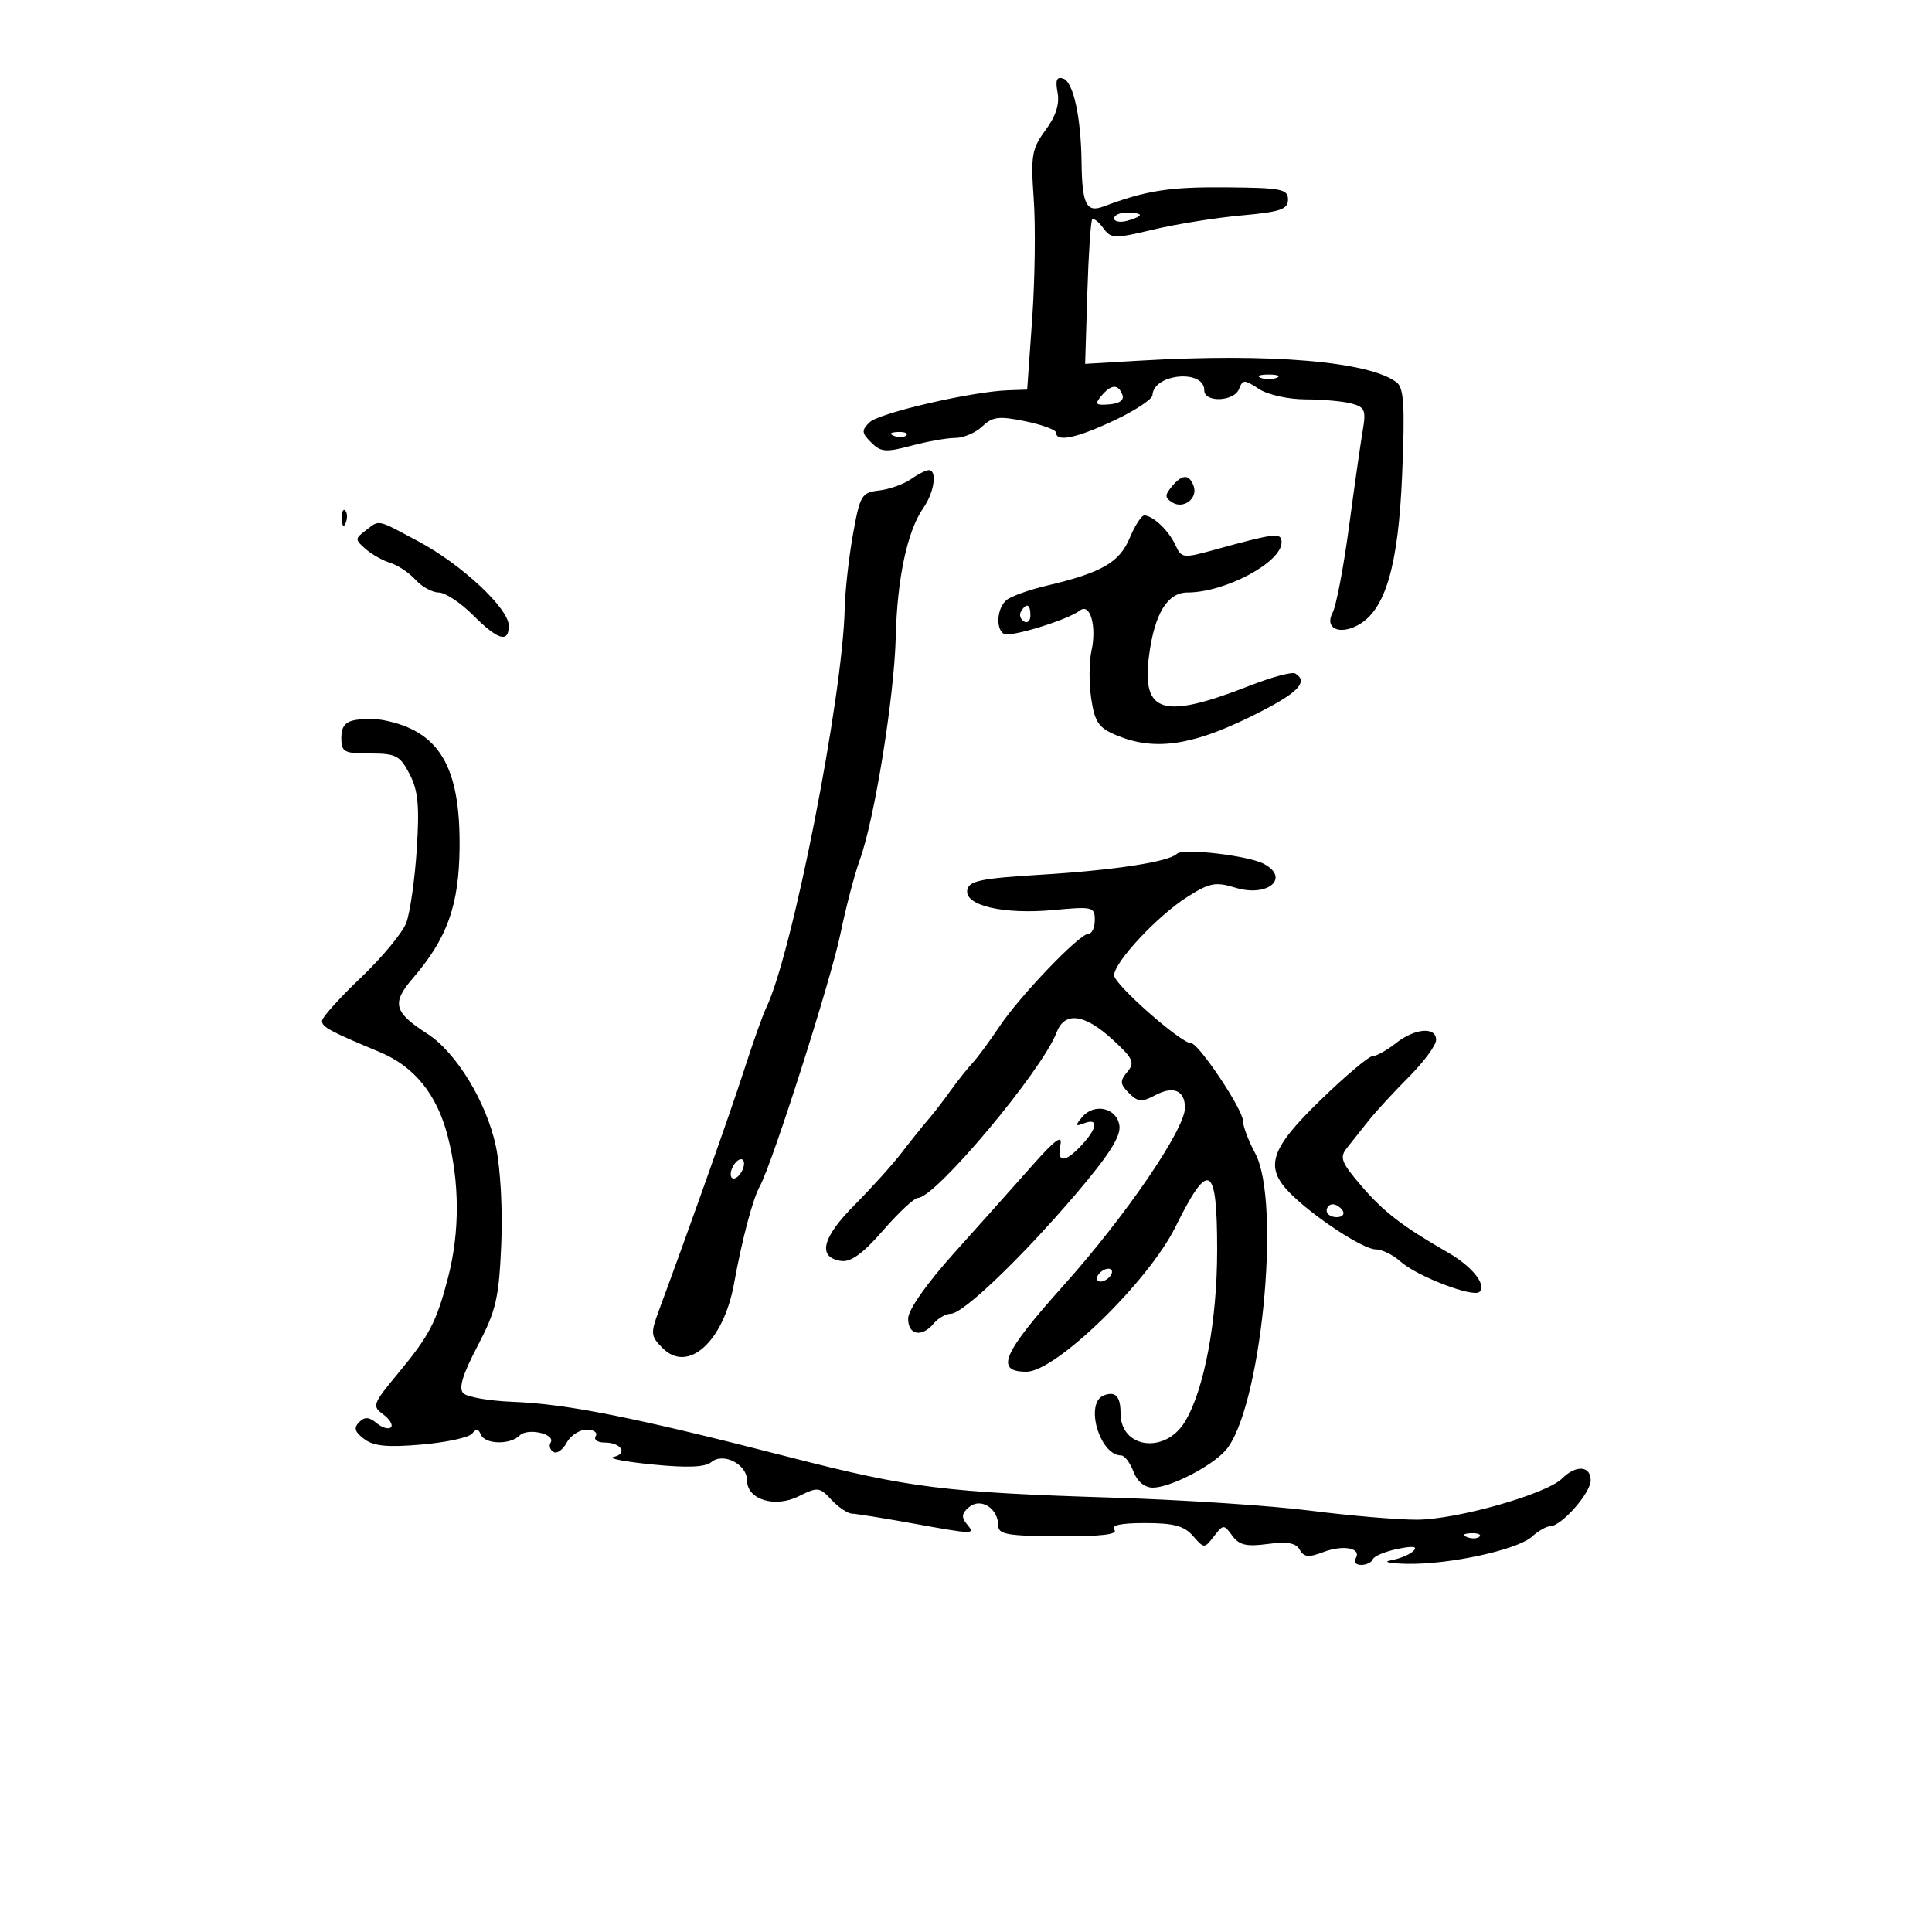 <svg xmlns="http://www.w3.org/2000/svg" width="300" height="300" viewBox="0 0 300 300" version="1.1">
	<path d="M 164.219 14.364 C 164.559 16.143, 163.957 18.025, 162.354 20.198 C 160.213 23.100, 160.038 24.127, 160.520 30.953 C 160.813 35.104, 160.704 43.450, 160.277 49.500 L 159.500 60.500 156.500 60.604 C 150.894 60.799, 136.506 64.125, 135.036 65.566 C 133.751 66.824, 133.781 67.210, 135.280 68.709 C 136.776 70.204, 137.554 70.267, 141.509 69.209 C 143.995 68.544, 147.069 68, 148.339 68 C 149.610 68, 151.496 67.197, 152.530 66.215 C 154.136 64.691, 155.109 64.574, 159.205 65.413 C 161.842 65.953, 164 66.756, 164 67.197 C 164 68.704, 167.273 68.003, 173.089 65.250 C 176.285 63.737, 178.922 61.993, 178.950 61.372 C 179.099 58.021, 187 57.271, 187 60.608 C 187 62.558, 191.643 62.372, 192.403 60.392 C 192.970 58.914, 193.220 58.914, 195.475 60.392 C 196.855 61.296, 200.024 62.006, 202.715 62.014 C 205.347 62.021, 208.561 62.311, 209.857 62.658 C 211.944 63.217, 212.144 63.704, 211.599 66.895 C 211.260 68.878, 210.298 75.618, 209.461 81.872 C 208.624 88.127, 207.484 94.096, 206.927 95.137 C 205.651 97.520, 207.910 98.654, 210.824 97.094 C 215.106 94.802, 217.127 87.964, 217.723 73.751 C 218.169 63.108, 218.004 60.262, 216.890 59.394 C 212.693 56.122, 197.252 54.809, 177 56 L 168.500 56.500 168.839 45.500 C 169.026 39.450, 169.368 34.308, 169.600 34.073 C 169.831 33.838, 170.604 34.444, 171.317 35.418 C 172.531 37.079, 173.017 37.094, 179.056 35.650 C 182.600 34.803, 188.762 33.814, 192.750 33.453 C 198.848 32.901, 200 32.508, 200 30.981 C 200 29.356, 198.978 29.157, 190.308 29.087 C 181.538 29.017, 177.979 29.576, 171.334 32.068 C 168.686 33.061, 168.023 31.714, 167.942 25.168 C 167.856 18.171, 166.663 12.721, 165.105 12.202 C 164.081 11.860, 163.849 12.428, 164.219 14.364 M 173 33.906 C 173 34.405, 173.900 34.577, 175 34.290 C 176.100 34.002, 177 33.594, 177 33.383 C 177 33.173, 176.100 33, 175 33 C 173.900 33, 173 33.408, 173 33.906 M 195.750 58.662 C 196.438 58.940, 197.563 58.940, 198.250 58.662 C 198.938 58.385, 198.375 58.158, 197 58.158 C 195.625 58.158, 195.063 58.385, 195.750 58.662 M 171.001 61.499 C 169.948 62.768, 170.142 62.966, 172.267 62.790 C 173.855 62.659, 174.595 62.108, 174.281 61.291 C 173.628 59.589, 172.528 59.659, 171.001 61.499 M 138.813 67.683 C 139.534 67.972, 140.397 67.936, 140.729 67.604 C 141.061 67.272, 140.471 67.036, 139.417 67.079 C 138.252 67.127, 138.015 67.364, 138.813 67.683 M 141.426 74.414 C 140.316 75.192, 138.102 75.979, 136.507 76.164 C 133.781 76.480, 133.537 76.891, 132.444 83 C 131.805 86.575, 131.229 91.750, 131.165 94.500 C 130.841 108.371, 123.027 148.097, 118.971 156.500 C 118.440 157.600, 116.920 161.875, 115.593 166 C 113.523 172.435, 107.302 190.002, 102.342 203.419 C 100.991 207.073, 101.029 207.474, 102.904 209.349 C 106.844 213.289, 112.336 208.333, 113.972 199.360 C 115.248 192.361, 116.880 186.195, 117.978 184.216 C 119.906 180.743, 129 152.269, 130.503 145 C 131.355 140.875, 132.711 135.700, 133.515 133.500 C 135.783 127.298, 138.868 108.167, 139.091 98.922 C 139.311 89.790, 140.888 82.425, 143.389 78.855 C 145.071 76.454, 145.563 73, 144.223 73 C 143.795 73, 142.537 73.636, 141.426 74.414 M 181.937 75.576 C 180.854 76.881, 180.870 77.302, 182.031 78.019 C 183.812 79.120, 186.071 77.348, 185.334 75.427 C 184.623 73.574, 183.560 73.621, 181.937 75.576 M 53.079 80.583 C 53.127 81.748, 53.364 81.985, 53.683 81.188 C 53.972 80.466, 53.936 79.603, 53.604 79.271 C 53.272 78.939, 53.036 79.529, 53.079 80.583 M 175.424 83.528 C 173.833 87.335, 171.058 88.931, 162.539 90.937 C 159.811 91.579, 156.998 92.587, 156.289 93.175 C 154.820 94.394, 154.566 97.614, 155.875 98.423 C 156.834 99.015, 165.797 96.265, 167.666 94.806 C 169.279 93.546, 170.331 97.216, 169.475 101.115 C 169.104 102.803, 169.091 106.122, 169.446 108.490 C 169.990 112.119, 170.595 113.008, 173.296 114.147 C 179.085 116.588, 184.775 115.852, 193.749 111.500 C 201.366 107.807, 203.347 105.950, 201.132 104.582 C 200.655 104.287, 197.532 105.116, 194.193 106.424 C 180.526 111.781, 177.243 110.806, 178.432 101.743 C 179.280 95.280, 181.288 92, 184.397 92 C 190.223 92, 199 87.324, 199 84.220 C 199 82.644, 198.109 82.744, 188.500 85.392 C 183.701 86.715, 183.461 86.684, 182.519 84.635 C 181.493 82.402, 179.068 80.086, 177.699 80.032 C 177.258 80.014, 176.235 81.588, 175.424 83.528 M 56.759 82.385 C 55.105 83.641, 55.105 83.783, 56.759 85.235 C 57.717 86.076, 59.453 87.053, 60.618 87.407 C 61.783 87.761, 63.540 88.940, 64.523 90.026 C 65.506 91.111, 67.125 92, 68.122 92 C 69.118 92, 71.508 93.575, 73.433 95.500 C 77.341 99.408, 79 99.901, 79 97.156 C 79 94.481, 71.665 87.633, 64.987 84.074 C 58.362 80.543, 59.011 80.676, 56.759 82.385 M 158.543 94.931 C 158.226 95.443, 158.425 96.144, 158.984 96.490 C 159.543 96.835, 160 96.416, 160 95.559 C 160 93.802, 159.400 93.544, 158.543 94.931 M 55.250 111.788 C 53.630 112.041, 53 112.820, 53 114.570 C 53 116.781, 53.403 117, 57.474 117 C 61.499 117, 62.115 117.322, 63.609 120.210 C 64.931 122.768, 65.155 125.156, 64.710 131.960 C 64.403 136.657, 63.667 141.768, 63.075 143.318 C 62.482 144.869, 59.298 148.706, 55.999 151.845 C 52.699 154.985, 50 157.994, 50 158.533 C 50 159.472, 51.278 160.160, 59 163.378 C 64.332 165.599, 67.828 169.920, 69.505 176.359 C 71.385 183.577, 71.409 191.331, 69.573 198.380 C 67.761 205.339, 66.692 207.377, 61.706 213.386 C 57.870 218.008, 57.751 218.345, 59.503 219.626 C 60.521 220.370, 61.060 221.273, 60.701 221.632 C 60.342 221.991, 59.343 221.700, 58.482 220.985 C 57.298 220.003, 56.633 219.967, 55.761 220.839 C 54.890 221.710, 55.083 222.350, 56.554 223.454 C 58.035 224.567, 60.171 224.771, 65.500 224.307 C 69.350 223.972, 72.872 223.203, 73.326 222.599 C 73.913 221.818, 74.299 221.861, 74.659 222.750 C 75.286 224.294, 79.209 224.391, 80.699 222.901 C 81.937 221.663, 86.322 222.670, 85.498 224.003 C 85.206 224.475, 85.402 225.131, 85.934 225.459 C 86.465 225.787, 87.388 225.143, 87.985 224.028 C 88.582 222.913, 89.981 222, 91.094 222 C 92.207 222, 92.840 222.450, 92.500 223 C 92.160 223.550, 92.782 224, 93.882 224 C 96.480 224, 97.550 225.733, 95.262 226.236 C 94.293 226.450, 97.006 226.974, 101.290 227.401 C 106.762 227.947, 109.496 227.833, 110.476 227.020 C 112.327 225.484, 116 227.383, 116 229.875 C 116 232.857, 120.318 234.187, 124.016 232.342 C 126.973 230.867, 127.256 230.898, 129.112 232.890 C 130.193 234.051, 131.623 235.016, 132.289 235.035 C 132.955 235.054, 137.100 235.720, 141.500 236.515 C 151.405 238.305, 151.499 238.306, 150.110 236.633 C 149.247 235.593, 149.337 234.965, 150.488 234.010 C 152.303 232.504, 154.999 234.214, 155.001 236.872 C 155.003 238.258, 156.411 238.507, 164.457 238.549 C 170.946 238.583, 173.638 238.269, 173.041 237.549 C 172.451 236.838, 173.995 236.500, 177.835 236.500 C 182.250 236.500, 183.886 236.941, 185.249 238.500 C 186.979 240.477, 187.016 240.478, 188.499 238.559 C 189.953 236.679, 190.043 236.676, 191.348 238.461 C 192.420 239.927, 193.547 240.190, 196.851 239.747 C 199.887 239.340, 201.225 239.580, 201.819 240.640 C 202.467 241.799, 203.206 241.872, 205.488 241.005 C 208.605 239.819, 211.496 240.389, 210.504 241.993 C 210.162 242.547, 210.546 243, 211.358 243 C 212.169 243, 212.983 242.605, 213.167 242.122 C 213.350 241.639, 215.075 240.916, 217 240.516 C 219.376 240.023, 220.179 240.117, 219.500 240.810 C 218.950 241.371, 217.375 242.032, 216 242.279 C 214.625 242.526, 215.750 242.773, 218.500 242.829 C 225.034 242.961, 235.614 240.660, 237.873 238.615 C 238.855 237.727, 240.123 237, 240.692 237 C 242.439 237, 247 231.839, 247 229.864 C 247 227.586, 244.704 227.439, 242.563 229.580 C 240.137 232.006, 226.158 235.969, 220 235.977 C 216.975 235.981, 209.550 235.350, 203.500 234.576 C 197.450 233.802, 183.725 232.895, 173 232.560 C 146.820 231.743, 141.232 231.052, 123 226.370 C 98.517 220.083, 88.148 218.006, 79.588 217.672 C 75.974 217.532, 72.534 216.934, 71.944 216.344 C 71.182 215.582, 71.817 213.471, 74.145 209.030 C 77.017 203.551, 77.467 201.631, 77.831 193.326 C 78.069 187.870, 77.715 181.371, 76.995 177.976 C 75.540 171.119, 70.837 163.401, 66.357 160.520 C 61.143 157.166, 60.778 155.771, 64.104 151.904 C 69.449 145.689, 71.272 140.600, 71.363 131.644 C 71.491 118.982, 68.196 113.475, 59.500 111.818 C 58.400 111.608, 56.487 111.595, 55.250 111.788 M 182.760 132.573 C 181.503 133.830, 173.008 135.133, 161.510 135.832 C 152.324 136.390, 150.468 136.777, 150.199 138.186 C 149.736 140.618, 155.825 142.034, 163.616 141.307 C 169.662 140.742, 170 140.824, 170 142.855 C 170 144.035, 169.551 145, 169.003 145 C 167.603 145, 158.306 154.705, 155.139 159.472 C 153.688 161.657, 151.825 164.176, 151 165.070 C 150.175 165.964, 148.628 167.917, 147.562 169.411 C 146.497 170.905, 144.922 172.938, 144.062 173.930 C 143.203 174.922, 141.375 177.205, 140 179.004 C 138.625 180.803, 135.329 184.460, 132.675 187.130 C 127.614 192.224, 126.896 195.267, 130.629 195.802 C 132.120 196.016, 134.021 194.628, 137.119 191.064 C 139.528 188.291, 141.967 186.018, 142.537 186.011 C 145.279 185.981, 161.819 166.238, 164.076 160.301 C 165.320 157.029, 168.391 157.415, 172.728 161.390 C 175.979 164.369, 176.261 164.981, 175.050 166.440 C 173.869 167.862, 173.906 168.335, 175.306 169.735 C 176.701 171.129, 177.299 171.178, 179.375 170.067 C 182.201 168.555, 184 169.314, 184 172.018 C 184 175.361, 174.787 188.842, 165.150 199.600 C 155.641 210.216, 154.445 213, 159.392 213 C 163.939 213, 178.314 199.022, 182.531 190.500 C 187.725 180.004, 189 180.716, 189 194.112 C 189 205.142, 186.986 215.849, 183.983 220.788 C 180.916 225.831, 174 224.916, 174 219.467 C 174 216.818, 173.219 215.979, 171.402 216.676 C 168.382 217.835, 170.741 226, 174.096 226 C 174.621 226, 175.477 227.125, 176 228.500 C 176.590 230.052, 177.733 231, 179.015 231 C 181.665 231, 187.989 227.777, 190.254 225.273 C 195.762 219.183, 199.026 186.772, 194.906 179.085 C 193.858 177.130, 193 174.852, 193 174.023 C 193 172.275, 186.138 162, 184.970 162 C 183.384 162, 173 152.846, 173 151.448 C 173 149.408, 179.758 142.178, 184.410 139.241 C 187.856 137.066, 188.758 136.897, 191.856 137.848 C 196.831 139.375, 200.406 136.355, 196.250 134.136 C 193.830 132.845, 183.665 131.667, 182.760 132.573 M 216.727 162 C 215.329 163.100, 213.709 164, 213.128 164 C 212.547 164, 208.905 167.073, 205.036 170.829 C 197.253 178.384, 196.322 181.180, 200.250 185.198 C 203.787 188.817, 211.648 194, 213.599 194 C 214.574 194, 216.300 194.840, 217.436 195.866 C 219.969 198.157, 228.786 201.547, 229.737 200.596 C 230.854 199.479, 228.591 196.654, 224.853 194.500 C 217.724 190.393, 214.838 188.170, 211.365 184.114 C 208.256 180.482, 207.972 179.730, 209.149 178.255 C 209.892 177.324, 211.400 175.426, 212.500 174.036 C 213.600 172.646, 216.412 169.588, 218.750 167.240 C 221.088 164.892, 223 162.302, 223 161.485 C 223 159.377, 219.720 159.646, 216.727 162 M 168.021 173.475 C 166.915 174.807, 166.966 174.950, 168.359 174.416 C 170.609 173.552, 170.419 175.173, 167.961 177.811 C 165.342 180.622, 164.061 180.599, 164.661 177.750 C 165.004 176.119, 163.809 176.997, 160.317 180.944 C 157.668 183.939, 152.244 190.014, 148.265 194.444 C 143.857 199.352, 141.023 203.379, 141.015 204.750 C 140.998 207.323, 143.151 207.728, 145 205.500 C 145.685 204.675, 146.873 204, 147.641 204 C 149.545 204, 158.697 195.226, 167.158 185.289 C 172.195 179.374, 174.059 176.439, 173.825 174.789 C 173.431 172.013, 169.898 171.213, 168.021 173.475 M 113.638 181.500 C 113.322 182.325, 113.451 183, 113.924 183 C 114.398 183, 115.045 182.325, 115.362 181.500 C 115.678 180.675, 115.549 180, 115.076 180 C 114.602 180, 113.955 180.675, 113.638 181.500 M 206 188 C 206 188.550, 206.702 189, 207.559 189 C 208.416 189, 208.840 188.550, 208.500 188 C 208.160 187.450, 207.459 187, 206.941 187 C 206.423 187, 206 187.450, 206 188 M 170.500 198 C 170.160 198.550, 170.332 199, 170.882 199 C 171.432 199, 172.160 198.550, 172.500 198 C 172.840 197.450, 172.668 197, 172.118 197 C 171.568 197, 170.840 197.450, 170.500 198 M 227.813 238.683 C 228.534 238.972, 229.397 238.936, 229.729 238.604 C 230.061 238.272, 229.471 238.036, 228.417 238.079 C 227.252 238.127, 227.015 238.364, 227.813 238.683" stroke="none" fill="black" fill-rule="evenodd"/>
</svg>